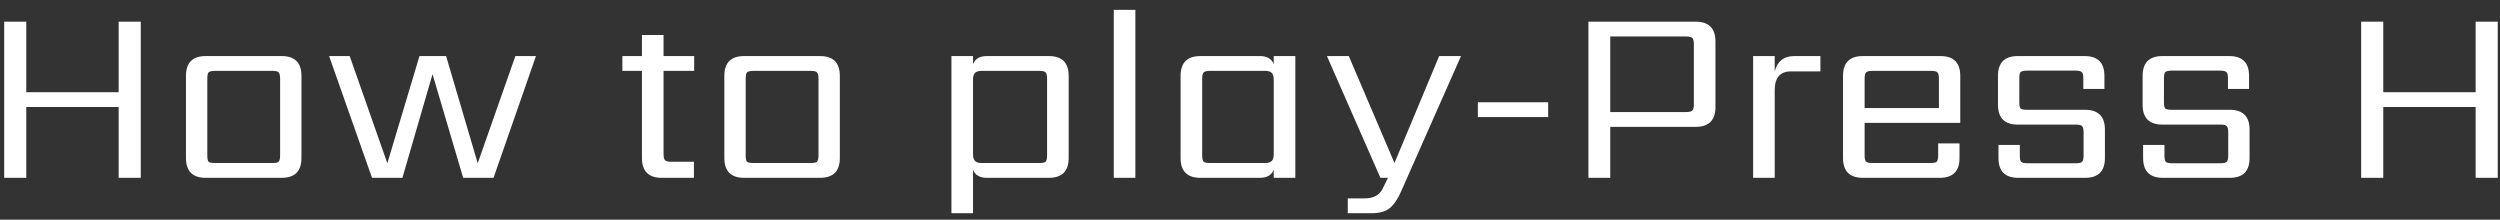 <svg width="239" height="21" viewBox="0 0 239 21" fill="none" xmlns="http://www.w3.org/2000/svg">
<rect x="0" y="0" width="239" height="21" fill="#333333" stroke="none"/>
<path d="M11.344 2.072H13.456V17H11.344V10.232H2.512V17H0.4V2.072H2.512V8.816H11.344V2.072ZM26.779 14.84V7.52C26.779 7.216 26.731 7.016 26.635 6.92C26.555 6.824 26.355 6.776 26.035 6.776H20.563C20.243 6.776 20.035 6.824 19.939 6.92C19.859 7.016 19.819 7.216 19.819 7.52V14.84C19.819 15.16 19.859 15.368 19.939 15.464C20.035 15.544 20.243 15.584 20.563 15.584H26.035C26.355 15.584 26.555 15.544 26.635 15.464C26.731 15.368 26.779 15.16 26.779 14.84ZM19.675 5.36H26.923C28.187 5.36 28.819 5.992 28.819 7.256V15.104C28.819 16.368 28.187 17 26.923 17H19.675C18.411 17 17.779 16.368 17.779 15.104V7.256C17.779 5.992 18.411 5.36 19.675 5.36ZM49.27 5.36H51.238L47.182 17H44.278L41.35 7.088L38.47 17H35.566L31.462 5.36H33.43L37.03 15.608L40.102 5.36H42.646L45.67 15.608L49.27 5.36ZM66.363 6.776H63.435V14.72C63.435 15.024 63.483 15.224 63.579 15.32C63.675 15.416 63.875 15.464 64.179 15.464H66.339V17H63.267C62.003 17 61.371 16.368 61.371 15.104V6.776H59.499V5.36H61.371V3.344H63.435V5.36H66.363V6.776ZM78.248 14.84V7.52C78.248 7.216 78.2 7.016 78.104 6.92C78.024 6.824 77.824 6.776 77.504 6.776H72.032C71.712 6.776 71.504 6.824 71.408 6.92C71.328 7.016 71.288 7.216 71.288 7.52V14.84C71.288 15.16 71.328 15.368 71.408 15.464C71.504 15.544 71.712 15.584 72.032 15.584H77.504C77.824 15.584 78.024 15.544 78.104 15.464C78.2 15.368 78.248 15.16 78.248 14.84ZM71.144 5.36H78.392C79.656 5.36 80.288 5.992 80.288 7.256V15.104C80.288 16.368 79.656 17 78.392 17H71.144C69.88 17 69.248 16.368 69.248 15.104V7.256C69.248 5.992 69.88 5.36 71.144 5.36ZM100.101 14.84V7.52C100.101 7.216 100.053 7.016 99.957 6.92C99.877 6.824 99.677 6.776 99.357 6.776H93.837C93.549 6.776 93.341 6.84 93.213 6.968C93.085 7.096 93.021 7.312 93.021 7.616V14.744C93.021 15.048 93.085 15.264 93.213 15.392C93.341 15.52 93.549 15.584 93.837 15.584H99.357C99.677 15.584 99.877 15.544 99.957 15.464C100.053 15.368 100.101 15.16 100.101 14.84ZM94.341 5.36H100.269C101.533 5.36 102.165 5.992 102.165 7.256V15.104C102.165 16.368 101.533 17 100.269 17H94.341C93.669 17 93.229 16.744 93.021 16.232V20.384H90.957V5.36H93.021V6.128C93.229 5.616 93.669 5.36 94.341 5.36ZM108.542 17H106.478V0.944H108.542V17ZM115.673 15.584H120.953C121.241 15.584 121.449 15.52 121.577 15.392C121.705 15.264 121.769 15.048 121.769 14.744V7.616C121.769 7.312 121.705 7.096 121.577 6.968C121.449 6.84 121.241 6.776 120.953 6.776H115.673C115.369 6.776 115.169 6.824 115.073 6.92C114.977 7.016 114.929 7.216 114.929 7.52V14.84C114.929 15.16 114.977 15.368 115.073 15.464C115.169 15.544 115.369 15.584 115.673 15.584ZM121.769 5.36H123.833V17H121.769V16.232C121.561 16.744 121.121 17 120.449 17H114.761C113.497 17 112.865 16.368 112.865 15.104V7.256C112.865 5.992 113.497 5.36 114.761 5.36H120.449C121.121 5.36 121.561 5.616 121.769 6.128V5.36ZM131.128 20.384H128.848V18.968H130.432C131.28 18.968 131.856 18.672 132.16 18.08L132.688 17H131.968L126.856 5.36H128.944L133.312 15.584L137.584 5.36H139.672L133.936 18.32C133.632 19.024 133.28 19.544 132.88 19.88C132.48 20.216 131.896 20.384 131.128 20.384ZM141.284 11.192V9.776H148.004V11.192H141.284ZM161.933 9.968V4.232C161.933 3.912 161.885 3.712 161.789 3.632C161.693 3.536 161.493 3.488 161.189 3.488H153.941V10.712H161.189C161.493 10.712 161.693 10.664 161.789 10.568C161.885 10.472 161.933 10.272 161.933 9.968ZM151.853 2.072H162.101C163.365 2.072 163.997 2.704 163.997 3.968V10.232C163.997 11.496 163.365 12.128 162.101 12.128H153.941V17H151.853V2.072ZM171.534 5.36H174.03V6.824H171.222C170.182 6.824 169.662 7.424 169.662 8.624V17H167.598V5.36H169.662V6.824C169.918 5.848 170.542 5.36 171.534 5.36ZM178.257 10.328H185.361V7.52C185.361 7.216 185.313 7.016 185.217 6.92C185.121 6.824 184.921 6.776 184.617 6.776H179.001C178.697 6.776 178.497 6.824 178.401 6.92C178.305 7.016 178.257 7.216 178.257 7.52V10.328ZM178.089 5.36H185.505C186.769 5.36 187.401 5.992 187.401 7.256V11.744H178.257V14.84C178.257 15.16 178.305 15.368 178.401 15.464C178.497 15.544 178.697 15.584 179.001 15.584H184.545C184.865 15.584 185.065 15.544 185.145 15.464C185.241 15.368 185.289 15.16 185.289 14.84V13.712H187.329V15.104C187.329 16.368 186.697 17 185.433 17H178.089C176.825 17 176.193 16.368 176.193 15.104V7.256C176.193 5.992 176.825 5.36 178.089 5.36ZM199.19 14.864V12.656C199.19 12.352 199.142 12.152 199.046 12.056C198.966 11.96 198.766 11.912 198.446 11.912H192.902C191.638 11.912 191.006 11.28 191.006 10.016V7.256C191.006 5.992 191.638 5.36 192.902 5.36H199.286C200.55 5.36 201.182 5.992 201.182 7.256V8.504H199.166V7.496C199.166 7.176 199.118 6.976 199.022 6.896C198.926 6.8 198.726 6.752 198.422 6.752H193.79C193.47 6.752 193.262 6.8 193.166 6.896C193.086 6.976 193.046 7.176 193.046 7.496V9.752C193.046 10.072 193.086 10.28 193.166 10.376C193.262 10.456 193.47 10.496 193.79 10.496H199.334C200.598 10.496 201.23 11.128 201.23 12.392V15.104C201.23 16.368 200.598 17 199.334 17H192.95C191.686 17 191.054 16.368 191.054 15.104V13.856H193.094V14.864C193.094 15.168 193.134 15.368 193.214 15.464C193.31 15.56 193.518 15.608 193.838 15.608H198.446C198.766 15.608 198.966 15.56 199.046 15.464C199.142 15.368 199.19 15.168 199.19 14.864ZM213.018 14.864V12.656C213.018 12.352 212.97 12.152 212.874 12.056C212.794 11.96 212.594 11.912 212.274 11.912H206.73C205.466 11.912 204.834 11.28 204.834 10.016V7.256C204.834 5.992 205.466 5.36 206.73 5.36H213.114C214.378 5.36 215.01 5.992 215.01 7.256V8.504H212.994V7.496C212.994 7.176 212.946 6.976 212.85 6.896C212.754 6.8 212.554 6.752 212.25 6.752H207.618C207.298 6.752 207.09 6.8 206.994 6.896C206.914 6.976 206.874 7.176 206.874 7.496V9.752C206.874 10.072 206.914 10.28 206.994 10.376C207.09 10.456 207.298 10.496 207.618 10.496H213.162C214.426 10.496 215.058 11.128 215.058 12.392V15.104C215.058 16.368 214.426 17 213.162 17H206.778C205.514 17 204.882 16.368 204.882 15.104V13.856H206.922V14.864C206.922 15.168 206.962 15.368 207.042 15.464C207.138 15.56 207.346 15.608 207.666 15.608H212.274C212.594 15.608 212.794 15.56 212.874 15.464C212.97 15.368 213.018 15.168 213.018 14.864ZM236.672 2.072H238.784V17H236.672V10.232H227.84V17H225.728V2.072H227.84V8.816H236.672V2.072Z" fill="white"/>
</svg>
